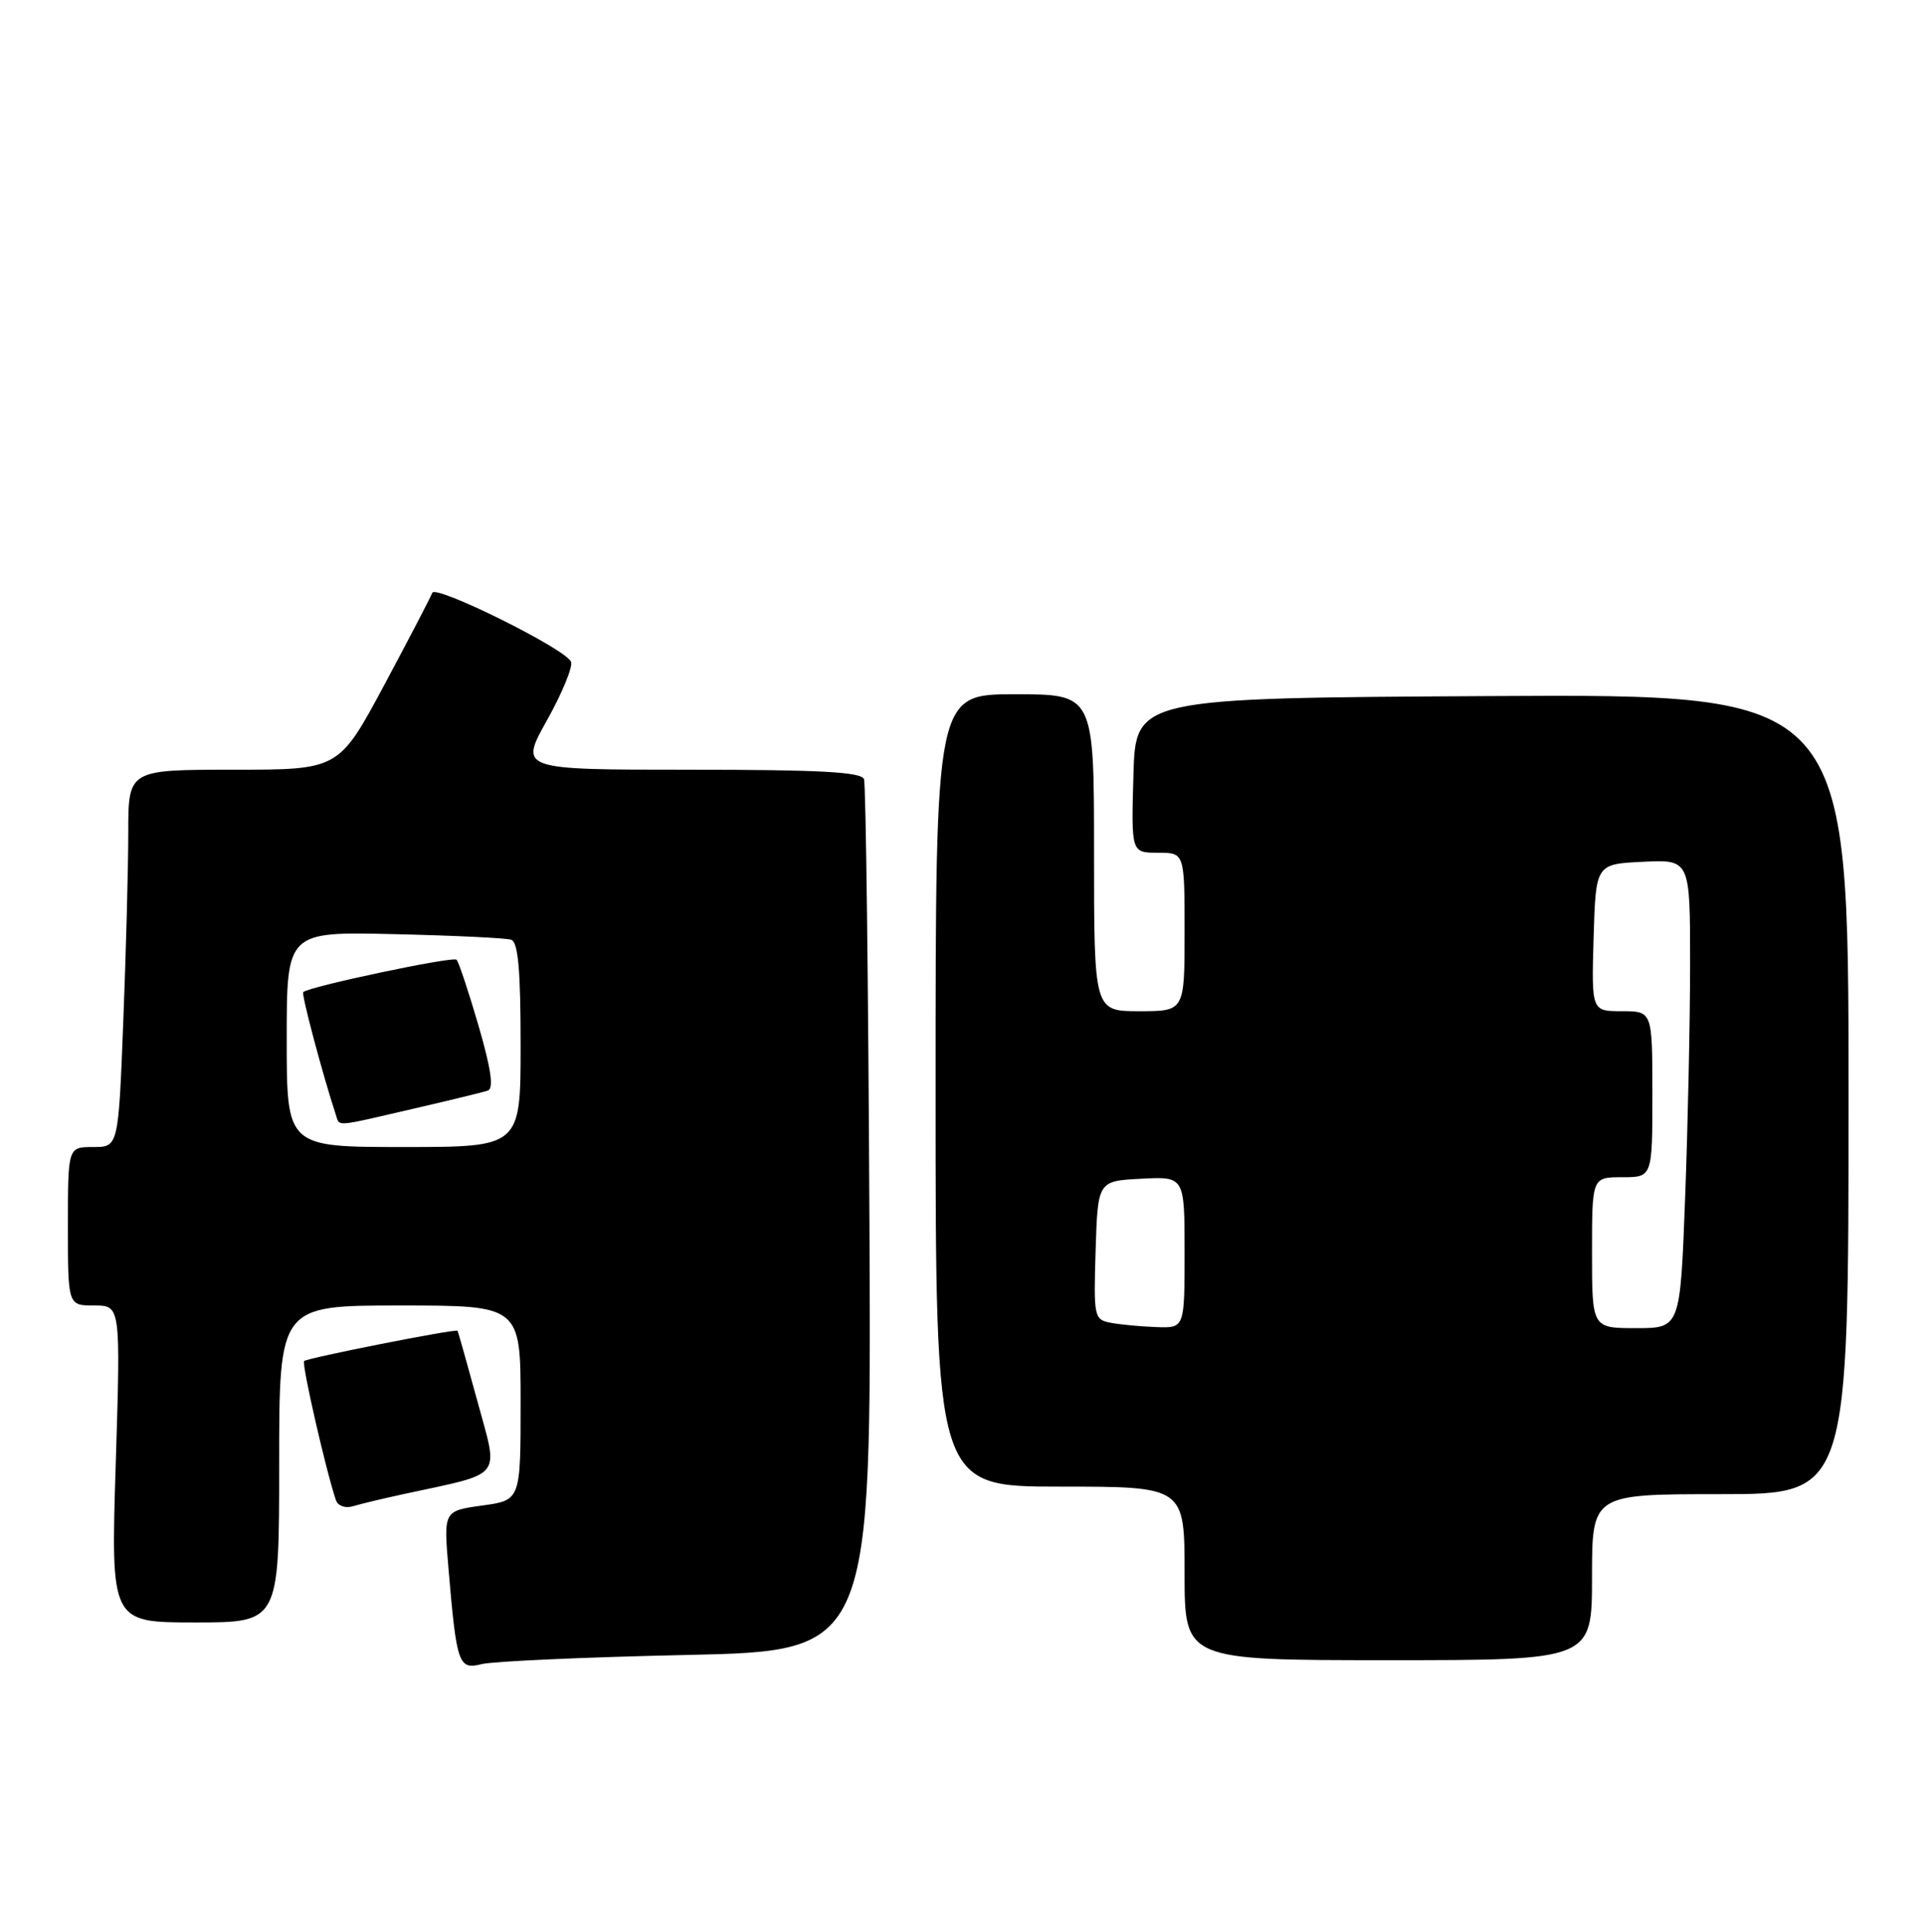<?xml version="1.0" encoding="UTF-8" standalone="no"?>
<!DOCTYPE svg PUBLIC "-//W3C//DTD SVG 1.1//EN" "http://www.w3.org/Graphics/SVG/1.1/DTD/svg11.dtd" >
<svg xmlns="http://www.w3.org/2000/svg" xmlns:xlink="http://www.w3.org/1999/xlink" version="1.1" viewBox="0 0 255 256">
 <g >
 <path fill="currentColor"
d=" M 91.00 219.31 C 115.50 218.78 115.50 218.78 115.23 161.64 C 115.08 130.21 114.76 103.94 114.51 103.25 C 114.17 102.30 108.63 102.00 91.45 102.00 C 68.83 102.00 68.83 102.00 72.50 95.44 C 74.52 91.83 75.95 88.34 75.68 87.69 C 75.00 86.01 57.69 77.43 57.29 78.56 C 57.11 79.08 54.25 84.56 50.94 90.75 C 44.91 102.00 44.91 102.00 30.95 102.00 C 17.00 102.00 17.00 102.00 17.00 110.34 C 17.00 114.93 16.70 126.18 16.34 135.34 C 15.69 152.00 15.69 152.00 12.34 152.00 C 9.00 152.00 9.00 152.00 9.00 162.50 C 9.00 173.00 9.00 173.00 12.49 173.00 C 15.99 173.00 15.99 173.00 15.34 194.00 C 14.68 215.00 14.68 215.00 25.84 215.00 C 37.00 215.00 37.00 215.00 37.00 194.00 C 37.00 173.00 37.00 173.00 53.00 173.00 C 69.00 173.00 69.00 173.00 69.00 185.91 C 69.00 198.81 69.00 198.81 63.89 199.51 C 58.79 200.22 58.79 200.22 59.44 207.86 C 60.52 220.57 60.77 221.30 63.85 220.52 C 65.31 220.15 77.53 219.60 91.00 219.31 Z  M 211.00 209.00 C 211.00 198.00 211.00 198.00 228.00 198.00 C 245.00 198.00 245.00 198.00 245.00 144.99 C 245.00 91.98 245.00 91.98 197.75 92.24 C 150.50 92.50 150.50 92.50 150.22 102.75 C 149.93 113.00 149.93 113.00 153.47 113.00 C 157.00 113.00 157.00 113.00 157.00 123.50 C 157.00 134.00 157.00 134.00 151.00 134.00 C 145.00 134.00 145.00 134.00 145.00 113.00 C 145.00 92.00 145.00 92.00 134.50 92.00 C 124.00 92.00 124.00 92.00 124.00 144.50 C 124.00 197.00 124.00 197.00 140.50 197.00 C 157.00 197.00 157.00 197.00 157.00 208.50 C 157.00 220.00 157.00 220.00 184.00 220.00 C 211.00 220.00 211.00 220.00 211.00 209.00 Z  M 53.50 197.99 C 66.90 195.09 66.10 196.10 63.29 185.74 C 61.90 180.66 60.71 176.43 60.64 176.35 C 60.38 176.06 40.72 179.95 40.31 180.36 C 39.95 180.71 43.25 195.10 44.53 198.82 C 44.79 199.55 45.78 199.90 46.75 199.61 C 47.71 199.31 50.75 198.59 53.50 197.99 Z  M 38.00 137.73 C 38.00 123.46 38.00 123.46 52.25 123.79 C 60.09 123.97 67.06 124.30 67.75 124.53 C 68.67 124.83 69.00 128.53 69.00 138.47 C 69.00 152.00 69.00 152.00 53.50 152.00 C 38.00 152.00 38.00 152.00 38.00 137.73 Z  M 54.67 146.95 C 59.53 145.83 64.02 144.74 64.65 144.52 C 65.46 144.25 65.10 141.69 63.42 135.91 C 62.10 131.39 60.79 127.46 60.51 127.18 C 60.03 126.70 40.93 130.74 40.19 131.47 C 39.92 131.74 42.78 142.47 44.52 147.75 C 45.04 149.31 44.24 149.37 54.67 146.95 Z  M 147.21 175.29 C 145.00 174.87 144.94 174.54 145.21 165.68 C 145.50 156.50 145.50 156.50 151.25 156.20 C 157.00 155.90 157.00 155.90 157.00 165.95 C 157.00 176.00 157.00 176.00 153.25 175.86 C 151.19 175.79 148.47 175.53 147.21 175.29 Z  M 211.00 166.00 C 211.00 156.00 211.00 156.00 215.00 156.00 C 219.00 156.00 219.00 156.00 219.00 145.00 C 219.00 134.00 219.00 134.00 214.96 134.00 C 210.93 134.00 210.93 134.00 211.21 124.25 C 211.50 114.50 211.50 114.50 217.75 114.20 C 224.00 113.90 224.00 113.90 224.00 127.70 C 224.00 135.29 223.70 149.26 223.34 158.75 C 222.69 176.00 222.69 176.00 216.84 176.00 C 211.00 176.00 211.00 176.00 211.00 166.00 Z "/>
</g>
</svg>